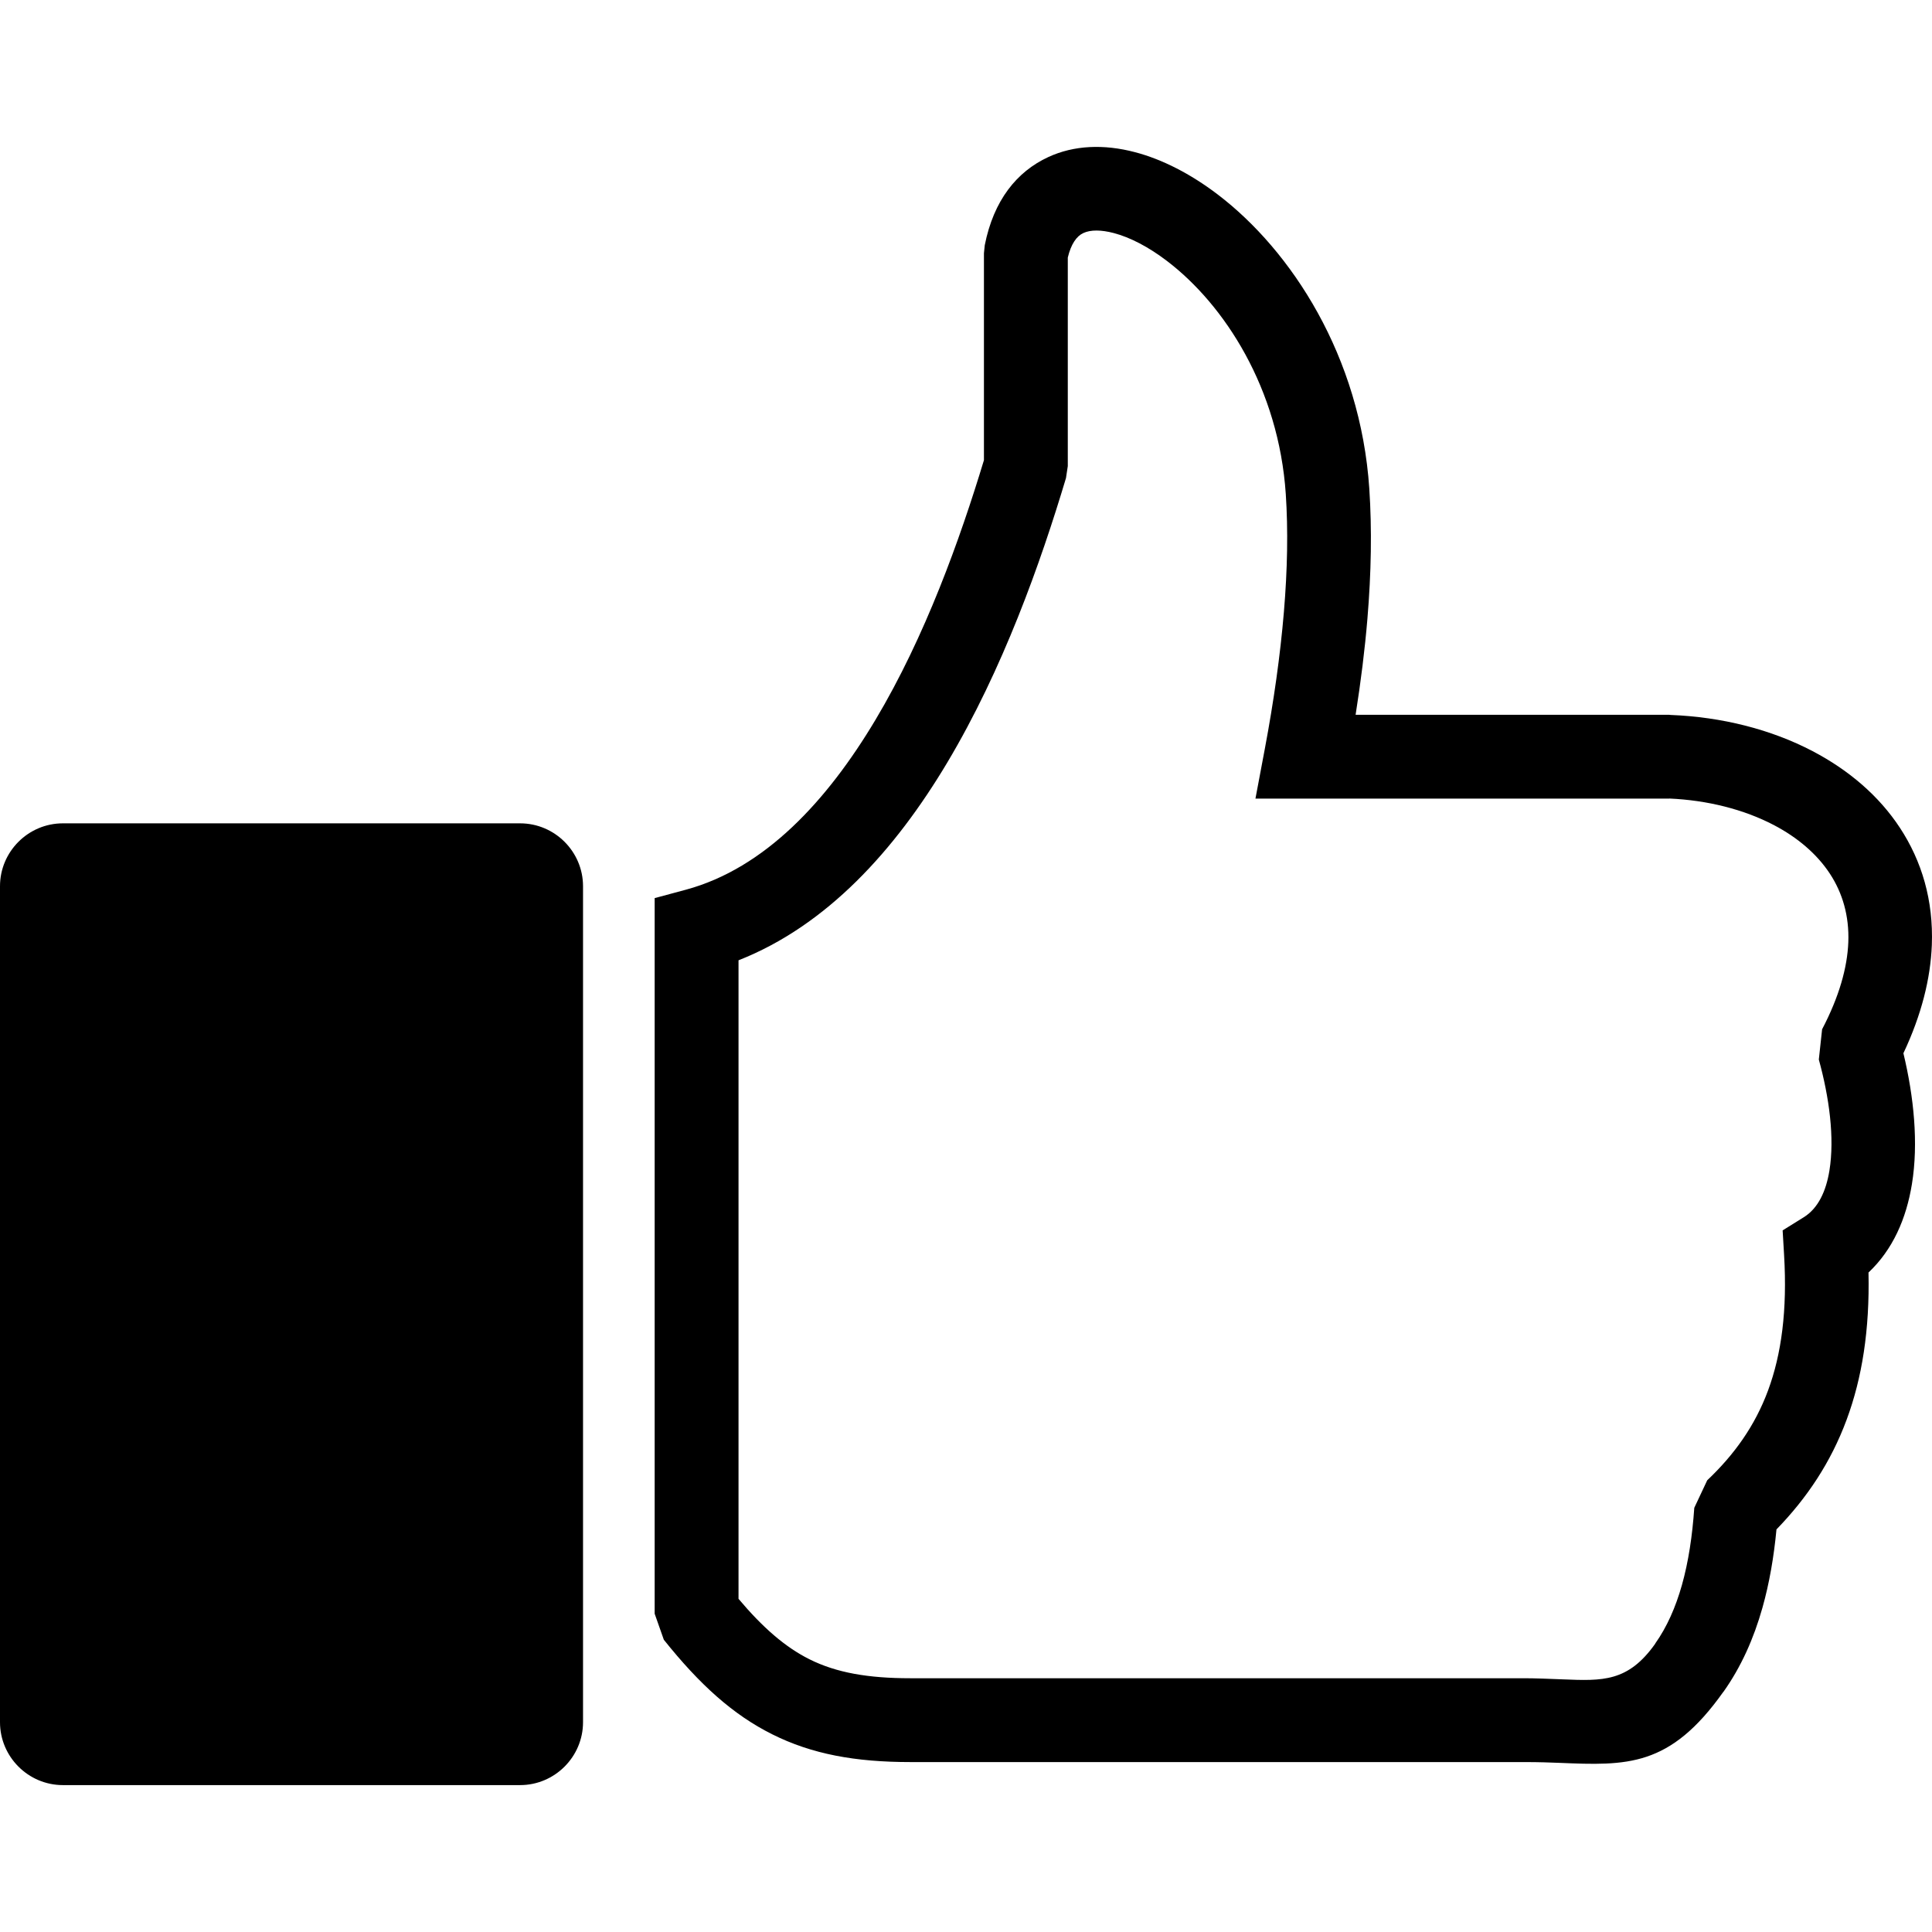 <svg xmlns="http://www.w3.org/2000/svg" width="64" height="64" shape-rendering="geometricPrecision" text-rendering="geometricPrecision" image-rendering="optimizeQuality" fill-rule="evenodd" clip-rule="evenodd" viewBox="0 0 640 640"><path fill-rule="nonzero" d="M326.213 81.237c2.93-14.835 10.571-24.366 21.047-29.209 8.516-3.933 18.414-4.335 28.725-1.618 8.953 2.35 18.367 7.134 27.39 14.008 24.426 18.59 47.292 53.623 50.222 97.43.897 13.465.65 27.887-.626 43.158-.84 10.099-2.162 20.705-3.91 31.784h103.903l.484.048c16.89.66 33.249 4.771 47.02 12 11.906 6.236 21.958 14.775 28.938 25.429 7.181 10.949 11.114 23.965 10.536 38.835-.437 11.044-3.39 23.02-9.414 35.8 3.46 14.386 5.032 29.8 2.823 43.323-1.866 11.504-6.343 21.733-14.386 29.316.413 19.016-2.126 34.949-7.24 48.744-5.256 14.174-13.134 25.938-23.245 36.355-.862 9.095-2.35 17.8-4.653 25.96-2.882 10.218-7.063 19.607-12.945 27.887l-.024-.012c-17.717 24.98-31.89 24.414-54.331 23.493-3.118-.118-6.473-.26-11.682-.26H301.587c-18.295 0-32.646-2.634-45.78-9.201-12.992-6.484-24.07-16.5-35.906-31.323l-3.035-8.622V297.51l10.311-2.775c26.22-7.087 46.831-29.48 62.847-56.304 16.465-27.58 28.016-59.894 35.918-85.997v-68.54l.272-2.658zM20.823 272.743h151.478c11.457 0 20.835 9.366 20.835 20.823v276.936c0 11.457-9.378 20.835-20.835 20.835H20.823C9.366 591.337 0 581.96 0 570.502V293.566c0-11.456 9.366-20.823 20.823-20.823zM358.87 77.197c-2.256 1.04-4.075 3.662-5.15 8.114v69.096l-.602 3.968c-8.374 27.981-20.906 63.39-39.343 94.265-17.327 29.032-39.863 53.954-69.13 65.47v211.526c8.03 9.52 15.436 15.992 23.527 20.031 8.941 4.465 19.465 6.272 33.414 6.272h203.258c3.626 0 8.362.189 12.768.366 13.31.543 21.709.886 30.709-11.811v-.06c3.897-5.503 6.756-12.023 8.823-19.322 2.196-7.784 3.472-16.418 4.11-25.63l4.287-9.119c8.941-8.468 15.804-18.023 20.138-29.728 4.477-12.071 6.402-26.623 5.327-44.824l-.484-8.232 6.992-4.347c4.772-2.964 7.382-8.586 8.504-15.449 1.772-10.913-.083-24.342-3.508-36.791l1.087-10.028c5.646-10.784 8.35-20.41 8.681-28.843.33-8.74-1.937-16.335-6.083-22.666-4.358-6.638-10.795-12.047-18.52-16.11-10.015-5.244-22.075-8.268-34.713-8.823v.035H415.883l3.094-16.429c2.988-15.886 5.126-31.04 6.33-45.402 1.182-14.079 1.418-27.118.627-39.036-2.339-34.985-20.256-62.705-39.379-77.257-6.094-4.642-12.153-7.795-17.622-9.236-4.122-1.075-7.606-1.134-10.063 0z"/></svg>